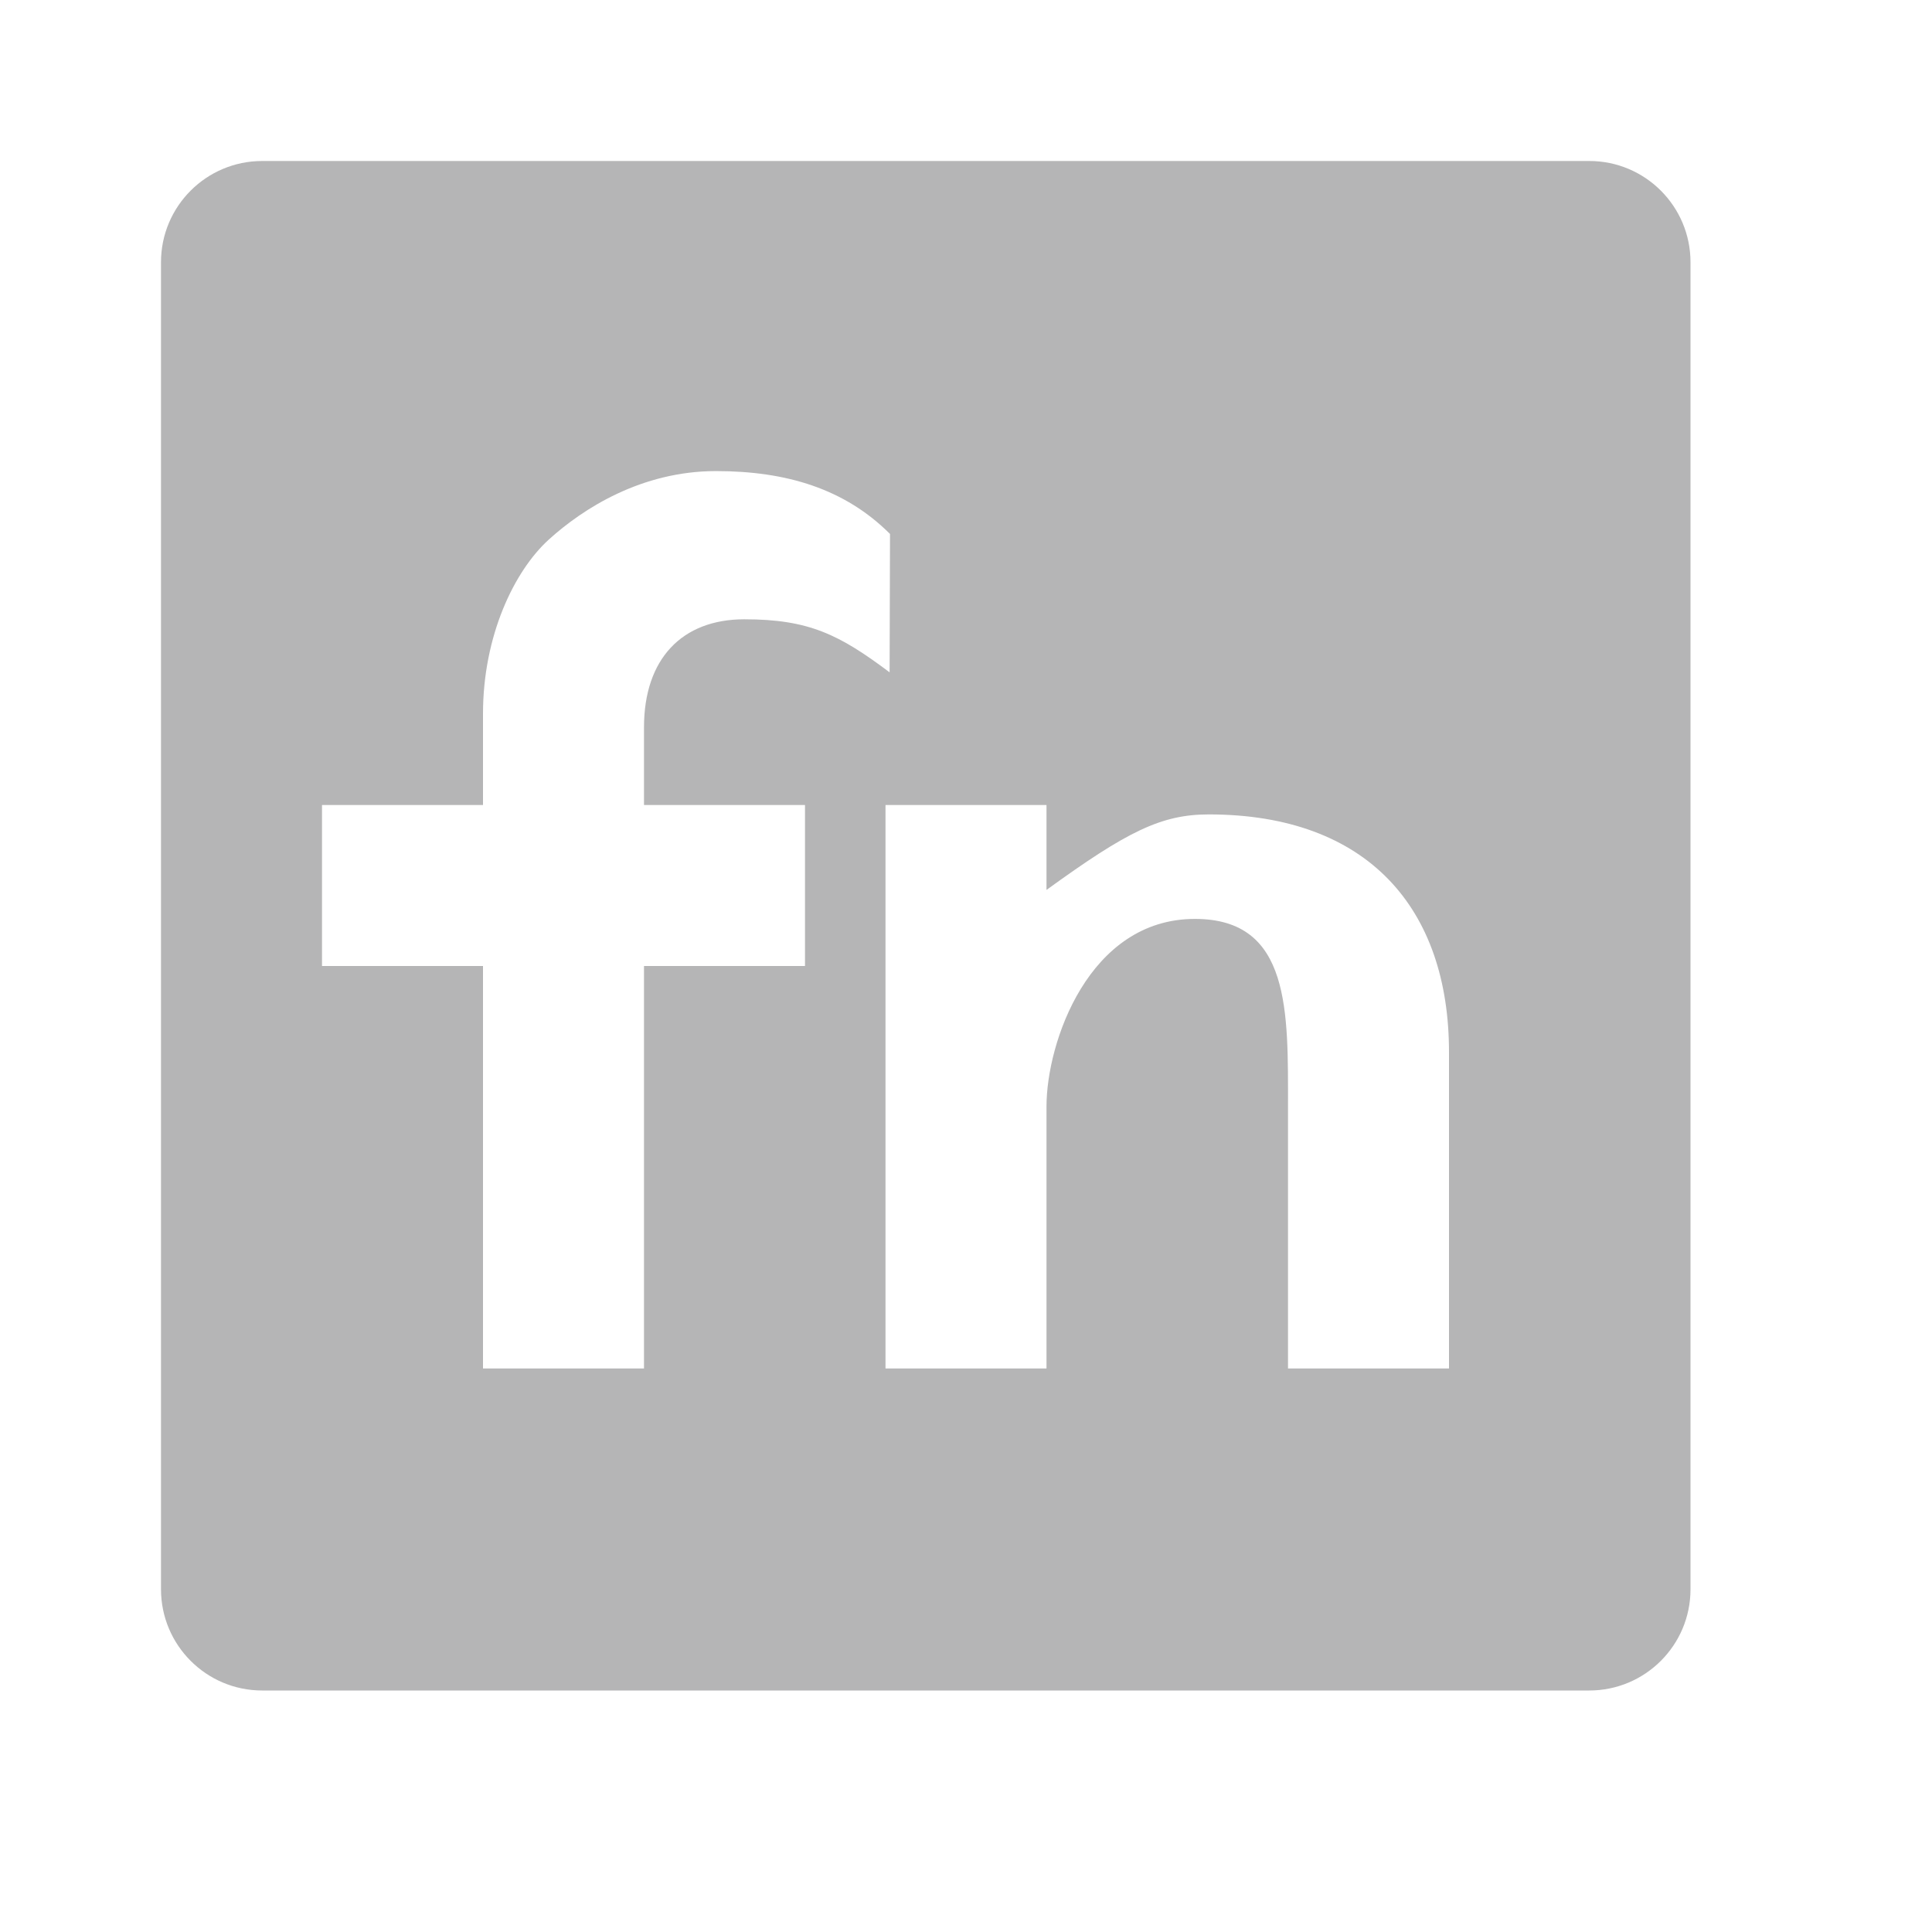 <?xml version="1.0" encoding="iso-8859-1"?>
<!-- Generator: Adobe Illustrator 18.0.0, SVG Export Plug-In . SVG Version: 6.00 Build 0)  -->
<!DOCTYPE svg PUBLIC "-//W3C//DTD SVG 1.1//EN" "http://www.w3.org/Graphics/SVG/1.1/DTD/svg11.dtd">
<svg version="1.1" id="&#x56FE;&#x5C42;_1" xmlns="http://www.w3.org/2000/svg" xmlns:xlink="http://www.w3.org/1999/xlink" x="0px"
	 y="0px" viewBox="0 0 24 24" enable-background="new 0 0 24 24" xml:space="preserve">
<g>
	<path fill="#B5B5B6" d="M21,3.257C21,2.563,20.437,2,19.743,2H3.257C2.563,2,2,2.563,2,3.257v16.485C2,20.437,2.563,21,3.257,21
		h16.485C20.437,21,21,20.437,21,19.743V3.257z M11.051,8.352c-0.625-0.469-1.002-0.659-1.806-0.659C8.471,7.694,8,8.185,8,9.036V10
		h2v2H8v5H6v-5H4v-2h2V8.866c0-0.967,0.387-1.772,0.817-2.163c0.429-0.389,1.155-0.851,2.077-0.851c0.875,0,1.601,0.22,2.162,0.781
		L11.051,8.352z M18,17h-2v-3.243c0-1.186,0.038-2.342-1.156-2.342c-1.322,0-1.844,1.54-1.844,2.328V17h-2v-7h2v1.055
		c1-0.725,1.424-0.938,2.016-0.938c1.978,0,2.984,1.172,2.984,2.953V17z"/>
</g>
</svg>
